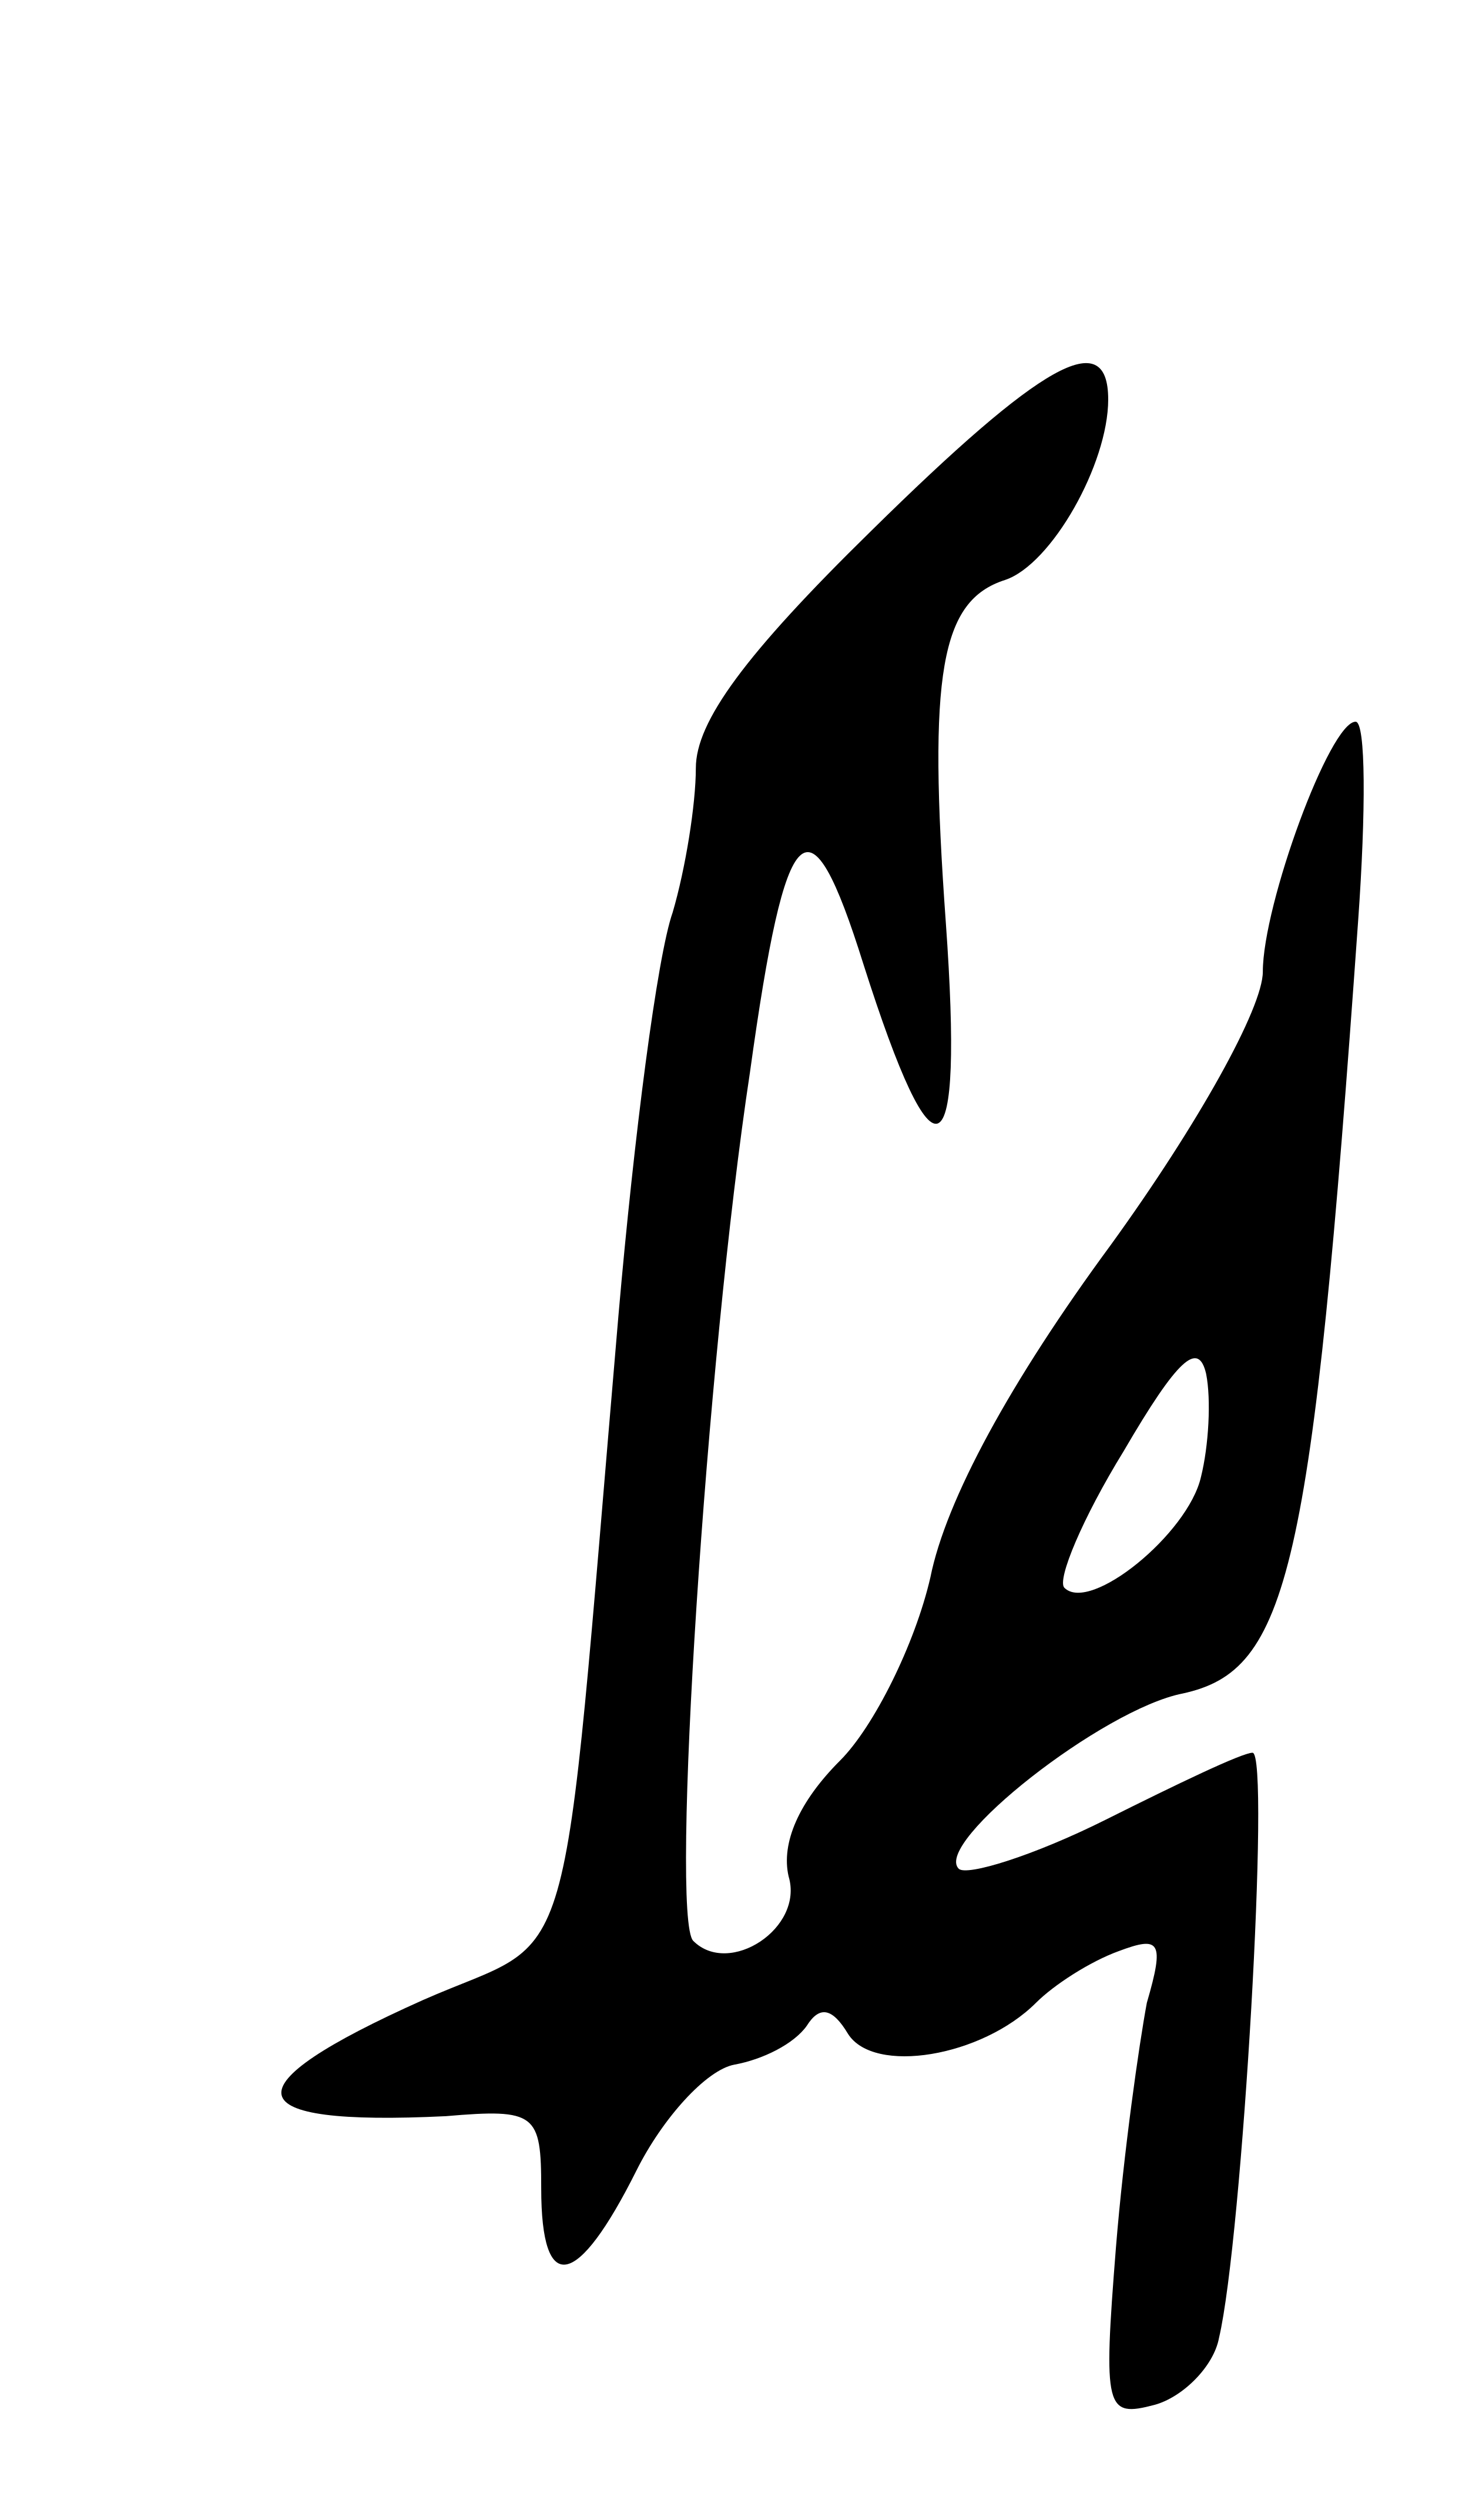 <svg version="1.0" xmlns="http://www.w3.org/2000/svg"
 width="57pt" height="97pt" viewBox="0 0 57 97"
 preserveAspectRatio="xMidYMid meet">
<g transform="translate(0,97) scale(0.1,-0.1)"
fill="#000000" stroke="none">
<path d="M338 764 c-49 -48 -68 -74 -68 -92 0 -14 -4 -39 -9 -56 -6 -17 -15
-87 -21 -156 -23 -268 -15 -239 -76 -266 -76 -34 -73 -49 9 -45 35 3 37 1 37
-28 0 -42 14 -39 37 7 10 20 27 39 38 41 11 2 23 8 28 15 5 8 10 7 16 -3 10
-16 52 -9 73 12 7 7 21 16 32 20 16 6 18 4 11 -20 -3 -16 -9 -58 -12 -95 -5
-63 -4 -66 15 -61 11 3 23 15 25 26 9 38 20 227 13 227 -4 0 -29 -12 -57 -26
-28 -14 -54 -22 -57 -19 -10 10 56 62 87 68 41 9 50 46 68 300 3 42 3 77 -1
77 -10 0 -36 -71 -36 -97 0 -14 -25 -59 -59 -106 -39 -53 -64 -99 -70 -129 -6
-26 -22 -58 -35 -71 -16 -16 -23 -32 -20 -45 6 -20 -23 -39 -37 -25 -9 9 5
225 22 337 14 101 23 109 44 42 28 -88 39 -82 32 16 -7 97 -2 125 23 133 18 6
40 45 40 70 0 29 -26 14 -92 -51z m128 -367 c-5 -22 -43 -53 -53 -43 -3 3 7
27 23 53 21 36 29 43 32 30 2 -10 1 -28 -2 -40z"/>
</g>
</svg>
